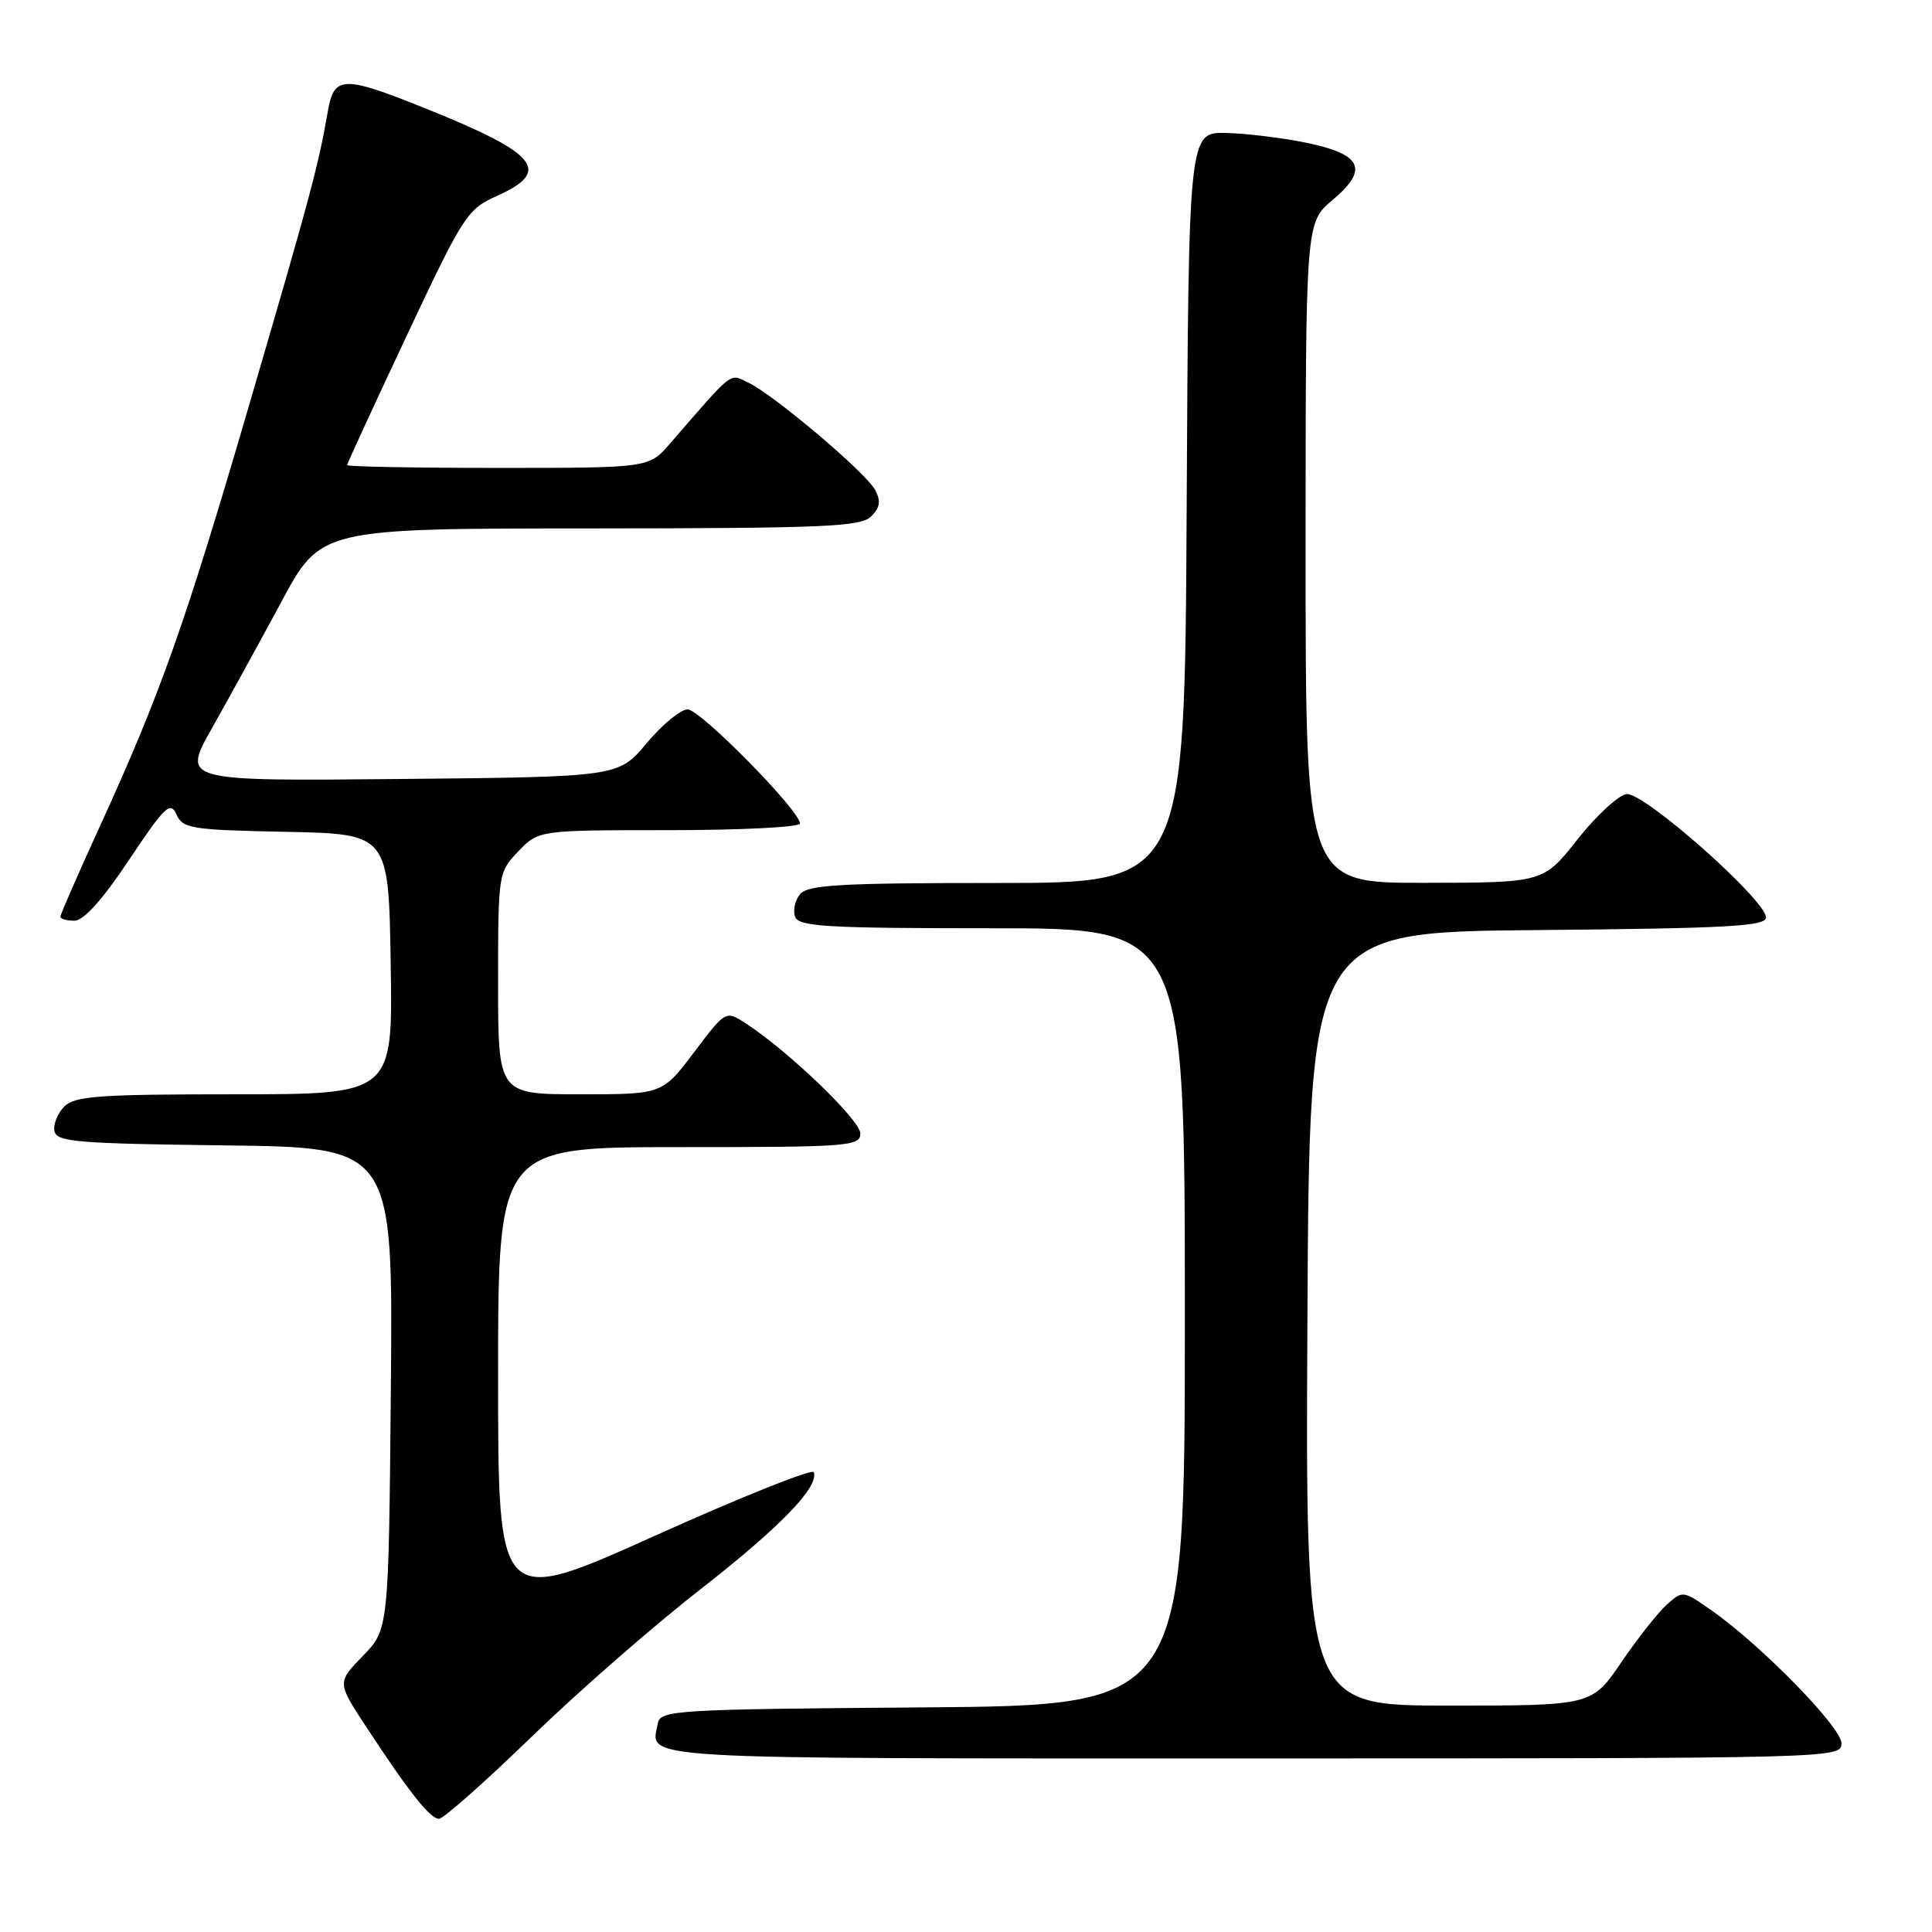 <?xml version="1.0" encoding="UTF-8" standalone="no"?>
<!DOCTYPE svg PUBLIC "-//W3C//DTD SVG 1.1//EN" "http://www.w3.org/Graphics/SVG/1.1/DTD/svg11.dtd" >
<svg xmlns="http://www.w3.org/2000/svg" xmlns:xlink="http://www.w3.org/1999/xlink" version="1.1" viewBox="0 0 256 256">
 <g >
 <path fill="currentColor"
d=" M 70.37 230.20 C 76.49 224.26 86.54 215.48 92.70 210.68 C 103.38 202.35 108.54 197.03 107.83 195.07 C 107.65 194.58 98.16 198.37 86.75 203.51 C 66.00 212.84 66.00 212.84 66.00 182.42 C 66.00 152.00 66.00 152.00 90.00 152.00 C 112.55 152.00 114.00 151.89 114.00 150.18 C 114.00 148.44 104.45 139.26 98.83 135.61 C 96.16 133.87 96.16 133.87 91.96 139.44 C 87.76 145.00 87.76 145.00 76.88 145.00 C 66.00 145.00 66.00 145.00 66.00 130.30 C 66.00 115.72 66.02 115.59 68.69 112.80 C 71.37 110.00 71.37 110.00 88.69 110.00 C 98.21 110.00 106.00 109.60 106.00 109.12 C 106.00 107.42 92.79 94.00 91.12 94.00 C 90.19 94.00 87.74 96.01 85.69 98.47 C 81.95 102.94 81.95 102.94 53.04 103.22 C 24.12 103.50 24.12 103.50 28.08 96.50 C 30.25 92.65 34.39 85.12 37.27 79.77 C 42.50 70.03 42.50 70.03 78.18 70.02 C 109.25 70.00 114.06 69.80 115.43 68.43 C 116.62 67.24 116.74 66.39 115.96 64.92 C 114.72 62.61 102.51 52.28 99.13 50.69 C 96.60 49.49 97.32 48.93 88.74 58.82 C 85.98 62.00 85.98 62.00 65.99 62.00 C 55.00 62.00 46.00 61.83 46.00 61.63 C 46.00 61.42 49.54 53.73 53.87 44.53 C 61.42 28.47 61.91 27.72 65.87 25.95 C 73.14 22.69 71.28 20.37 56.66 14.48 C 45.44 9.96 44.27 9.98 43.44 14.75 C 42.20 21.91 41.20 25.65 33.13 53.27 C 24.49 82.85 21.28 91.90 13.13 109.72 C 10.31 115.89 8.00 121.18 8.00 121.47 C 8.00 121.76 8.84 122.00 9.86 122.00 C 11.09 122.00 13.58 119.22 17.10 113.94 C 21.84 106.83 22.58 106.12 23.38 107.92 C 24.21 109.79 25.32 109.97 37.89 110.22 C 51.50 110.50 51.50 110.50 51.77 127.75 C 52.05 145.00 52.05 145.00 31.10 145.00 C 13.11 145.00 9.91 145.23 8.52 146.62 C 7.63 147.51 7.04 148.98 7.21 149.87 C 7.49 151.31 10.15 151.53 29.80 151.77 C 52.08 152.04 52.08 152.04 51.79 183.97 C 51.50 215.89 51.50 215.89 48.09 219.41 C 44.67 222.93 44.67 222.93 48.46 228.72 C 54.19 237.46 56.99 241.00 58.17 241.00 C 58.75 241.00 64.24 236.14 70.37 230.20 Z  M 244.00 230.99 C 244.00 228.86 233.34 217.97 226.74 213.35 C 223.03 210.75 222.95 210.74 220.87 212.61 C 219.71 213.65 216.99 217.09 214.84 220.25 C 210.93 226.00 210.93 226.00 191.95 226.00 C 172.98 226.00 172.98 226.00 173.24 174.75 C 173.50 123.50 173.50 123.50 203.75 123.24 C 228.93 123.01 234.00 122.74 234.00 121.57 C 234.00 119.25 217.78 104.91 215.52 105.22 C 214.43 105.38 211.51 108.08 209.02 111.23 C 204.50 116.96 204.50 116.96 188.75 116.98 C 173.00 117.00 173.00 117.00 173.00 73.25 C 173.00 29.50 173.00 29.50 176.57 26.50 C 181.40 22.44 180.50 20.46 173.16 18.93 C 170.05 18.28 165.25 17.69 162.50 17.62 C 157.50 17.50 157.50 17.50 157.24 67.25 C 156.98 117.00 156.98 117.00 132.11 117.00 C 111.32 117.00 107.04 117.24 106.01 118.49 C 105.33 119.31 105.04 120.66 105.36 121.49 C 105.85 122.78 109.60 123.00 131.47 123.00 C 157.00 123.00 157.00 123.00 157.00 174.49 C 157.00 225.97 157.00 225.97 122.26 226.24 C 89.67 226.48 87.51 226.61 87.18 228.31 C 86.23 233.23 82.45 233.00 165.97 233.00 C 243.51 233.00 244.00 232.99 244.00 230.99 Z "/>
</g>
</svg>